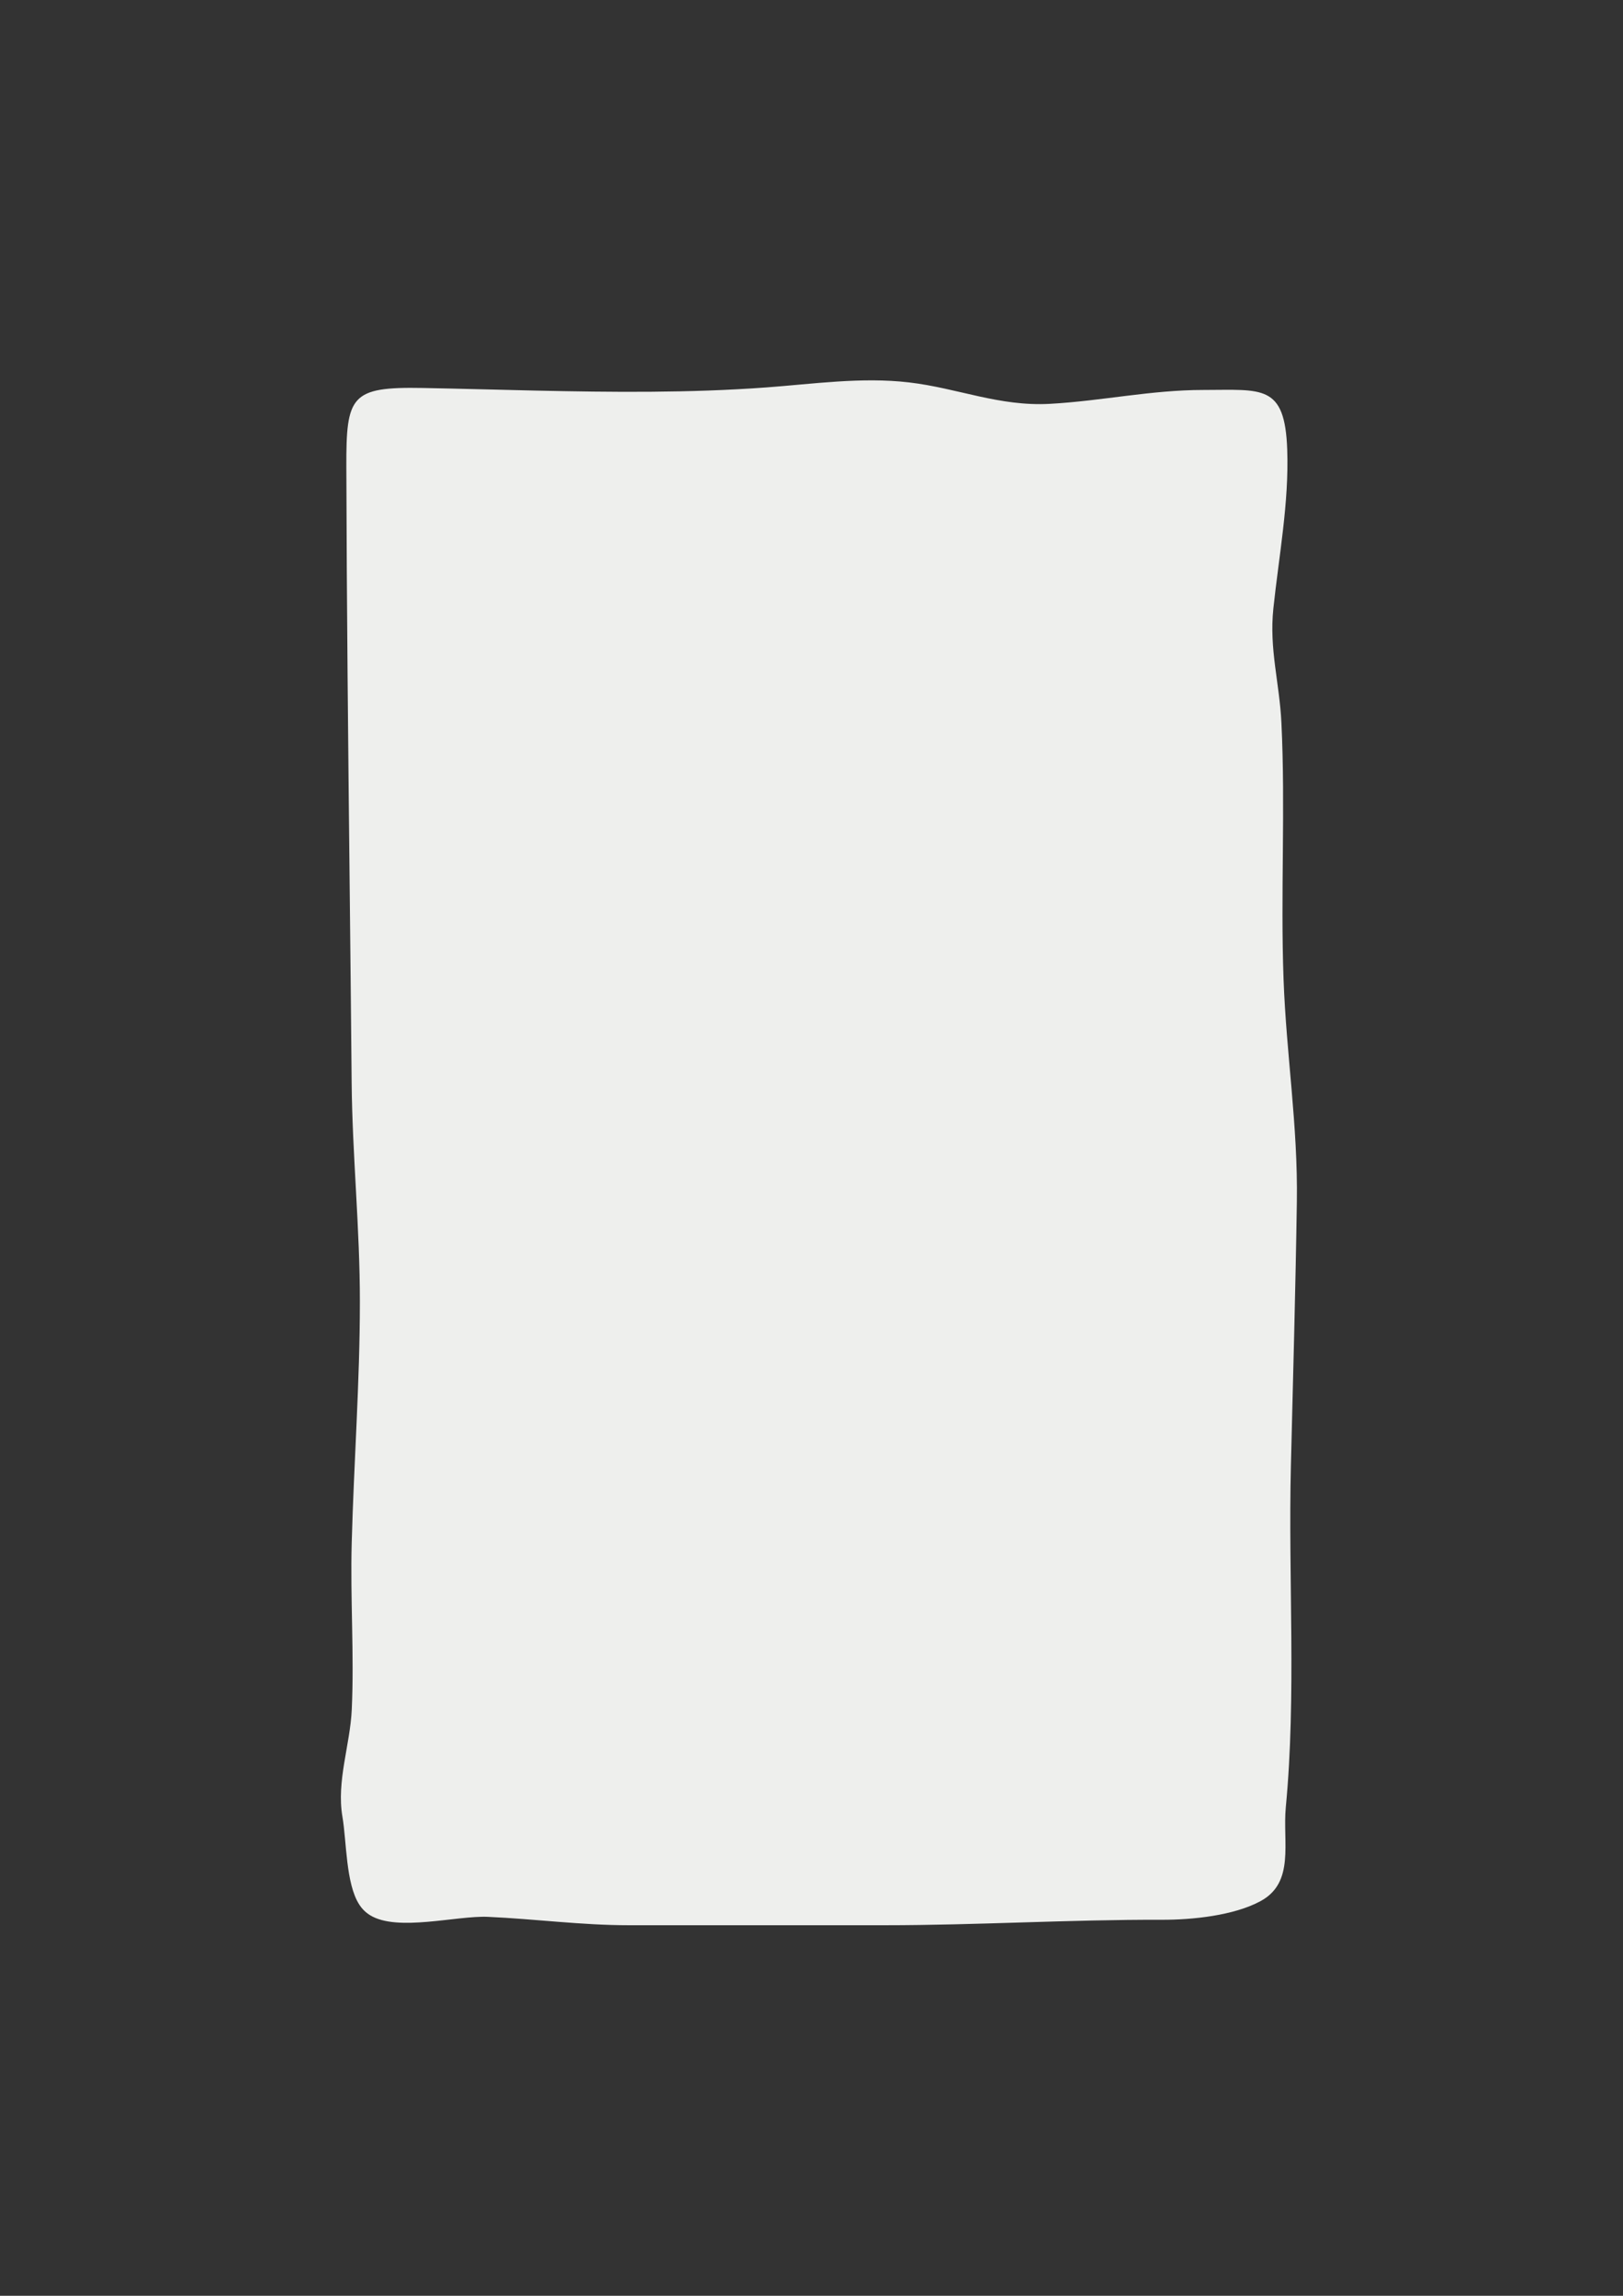 <?xml version="1.0" encoding="utf-8"?>
<!-- Generator: Adobe Illustrator 16.0.3, SVG Export Plug-In . SVG Version: 6.00 Build 0)  -->
<!DOCTYPE svg PUBLIC "-//W3C//DTD SVG 1.1//EN" "http://www.w3.org/Graphics/SVG/1.1/DTD/svg11.dtd">
<svg version="1.1" id="Ebene_1" xmlns="http://www.w3.org/2000/svg" xmlns:xlink="http://www.w3.org/1999/xlink" x="0px" y="0px"
	 width="595.28px" height="841.89px" viewBox="0 0 595.28 841.89" enable-background="new 0 0 595.28 841.89" xml:space="preserve">
<rect x="0" y="0" width="595.28" height="841.89" fill="#333333" stroke="none"/>
<path fill="#EEEFED" d="M131.774,698.429c1.003,1.551,2.313,2.889,4.014,3.929c10.019,6.122,31.73,0.054,43.178,0.567
	c17.414,0.782,34.237,3.075,51.712,3.075c31.259,0,62.518,0.003,93.777,0c34.002-0.003,67.591-2.097,101.737-2
	c11.032,0.031,26.317-1.519,36.13-6.829c12.724-6.885,8.056-21.559,9.28-34.432c3.91-41.105,0.854-83.73,1.873-125.378
	c0.789-32.236,1.701-64.472,2.182-96.715c0.413-27.782-3.875-53.904-4.88-81.593c-1.138-31.365,0.728-62.667-0.781-93.966
	c-0.712-14.771-4.523-27.029-2.953-41.954c2.034-19.345,5.76-38.695,5.081-58.227C471.285,140.751,462.962,143,441.441,143
	c-19.344,0-37.26,4.036-56.346,5.091c-18.641,1.03-33.785-5.765-51.721-7.861c-17.384-2.032-35.261,0.593-52.329,1.845
	c-28.201,2.069-56.505,1.771-84.754,1.157c-13.775-0.299-27.549-0.705-41.325-0.958c-26.341-0.484-28.003,2.877-27.935,28.94
	c0.067,25.451,0.235,50.902,0.453,76.352c0.426,49.769,1.051,99.535,1.495,149.303c0.237,26.549,3.032,53.513,3.02,80.614
	c-0.014,29.554-2.199,58.681-3,88.398c-0.547,20.302,0.942,40.711,0.023,60.996c-0.589,13.01-5.658,26.268-3.425,39.342
	C127.145,675.271,126.798,690.738,131.774,698.429z"/>
</svg>
